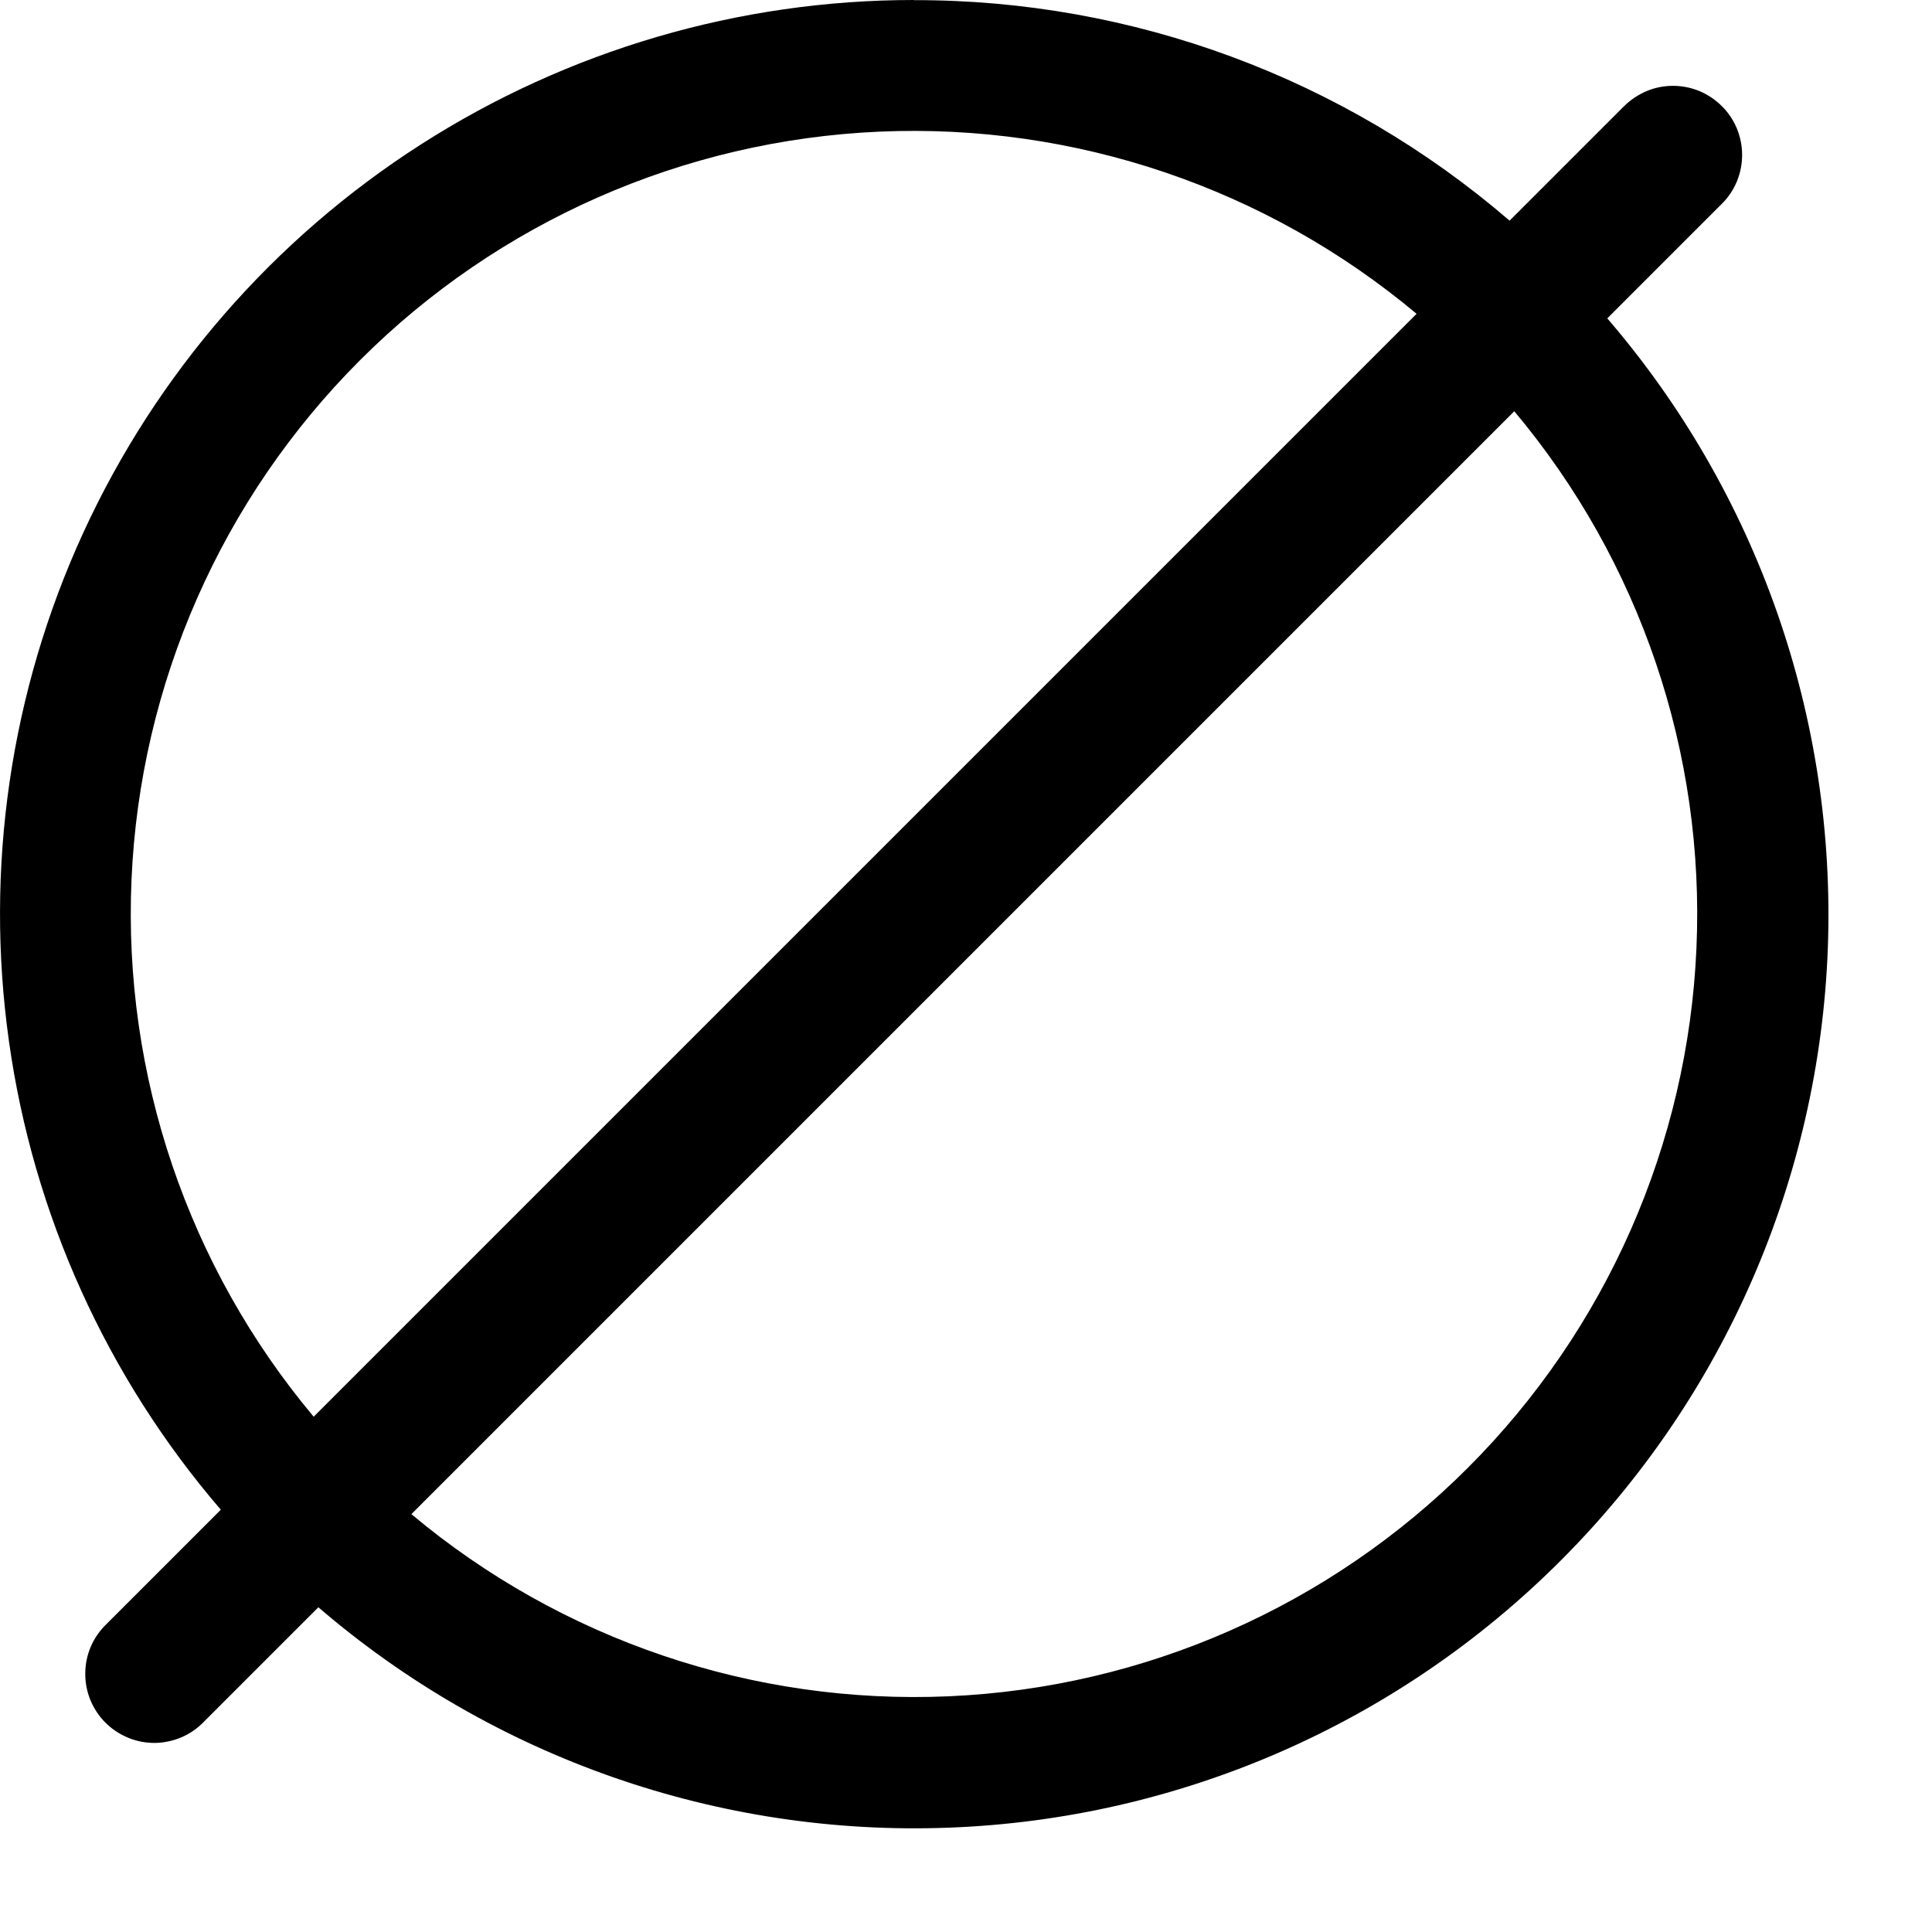 <svg width="14" height="14" viewBox="0 0 14 14" fill="none" xmlns="http://www.w3.org/2000/svg">
<path fill-rule="evenodd" clip-rule="evenodd" d="M6.623 6.24658e-09C5.356 -5.5029e-05 4.115 0.364 3.048 1.048C1.981 1.732 1.133 2.708 0.604 3.859C0.075 5.011 -0.112 6.291 0.065 7.546C0.241 8.801 0.774 9.979 1.6 10.94L0.77 11.77C0.723 11.816 0.684 11.871 0.658 11.932C0.632 11.993 0.618 12.059 0.618 12.125C0.617 12.192 0.63 12.258 0.655 12.319C0.68 12.38 0.717 12.436 0.764 12.483C0.811 12.53 0.867 12.567 0.928 12.592C0.99 12.618 1.056 12.63 1.122 12.63C1.188 12.629 1.254 12.615 1.315 12.589C1.376 12.563 1.431 12.525 1.477 12.477L2.307 11.647C3.574 12.736 5.205 13.307 6.875 13.244C8.544 13.182 10.128 12.491 11.309 11.309C12.491 10.128 13.182 8.544 13.245 6.874C13.307 5.205 12.737 3.574 11.647 2.307L12.477 1.477C12.524 1.431 12.561 1.375 12.586 1.315C12.611 1.254 12.624 1.189 12.624 1.123C12.624 1.057 12.611 0.992 12.586 0.931C12.561 0.871 12.524 0.815 12.477 0.769C12.431 0.723 12.376 0.686 12.315 0.66C12.254 0.635 12.189 0.622 12.123 0.622C12.057 0.622 11.992 0.635 11.932 0.66C11.871 0.686 11.816 0.723 11.769 0.769L10.939 1.599C9.739 0.565 8.207 -0.002 6.623 0.001V6.24658e-09ZM10.265 2.274C9.178 1.363 7.789 0.892 6.372 0.954C4.955 1.016 3.612 1.607 2.609 2.61C1.606 3.613 1.015 4.955 0.953 6.373C0.891 7.79 1.362 9.179 2.273 10.266L10.265 2.274ZM2.981 10.972C4.068 11.883 5.457 12.354 6.875 12.292C8.292 12.23 9.634 11.639 10.637 10.636C11.64 9.633 12.231 8.291 12.293 6.873C12.356 5.456 11.885 4.067 10.973 2.98L2.98 10.973L2.981 10.972Z" fill="black"/>
</svg>
